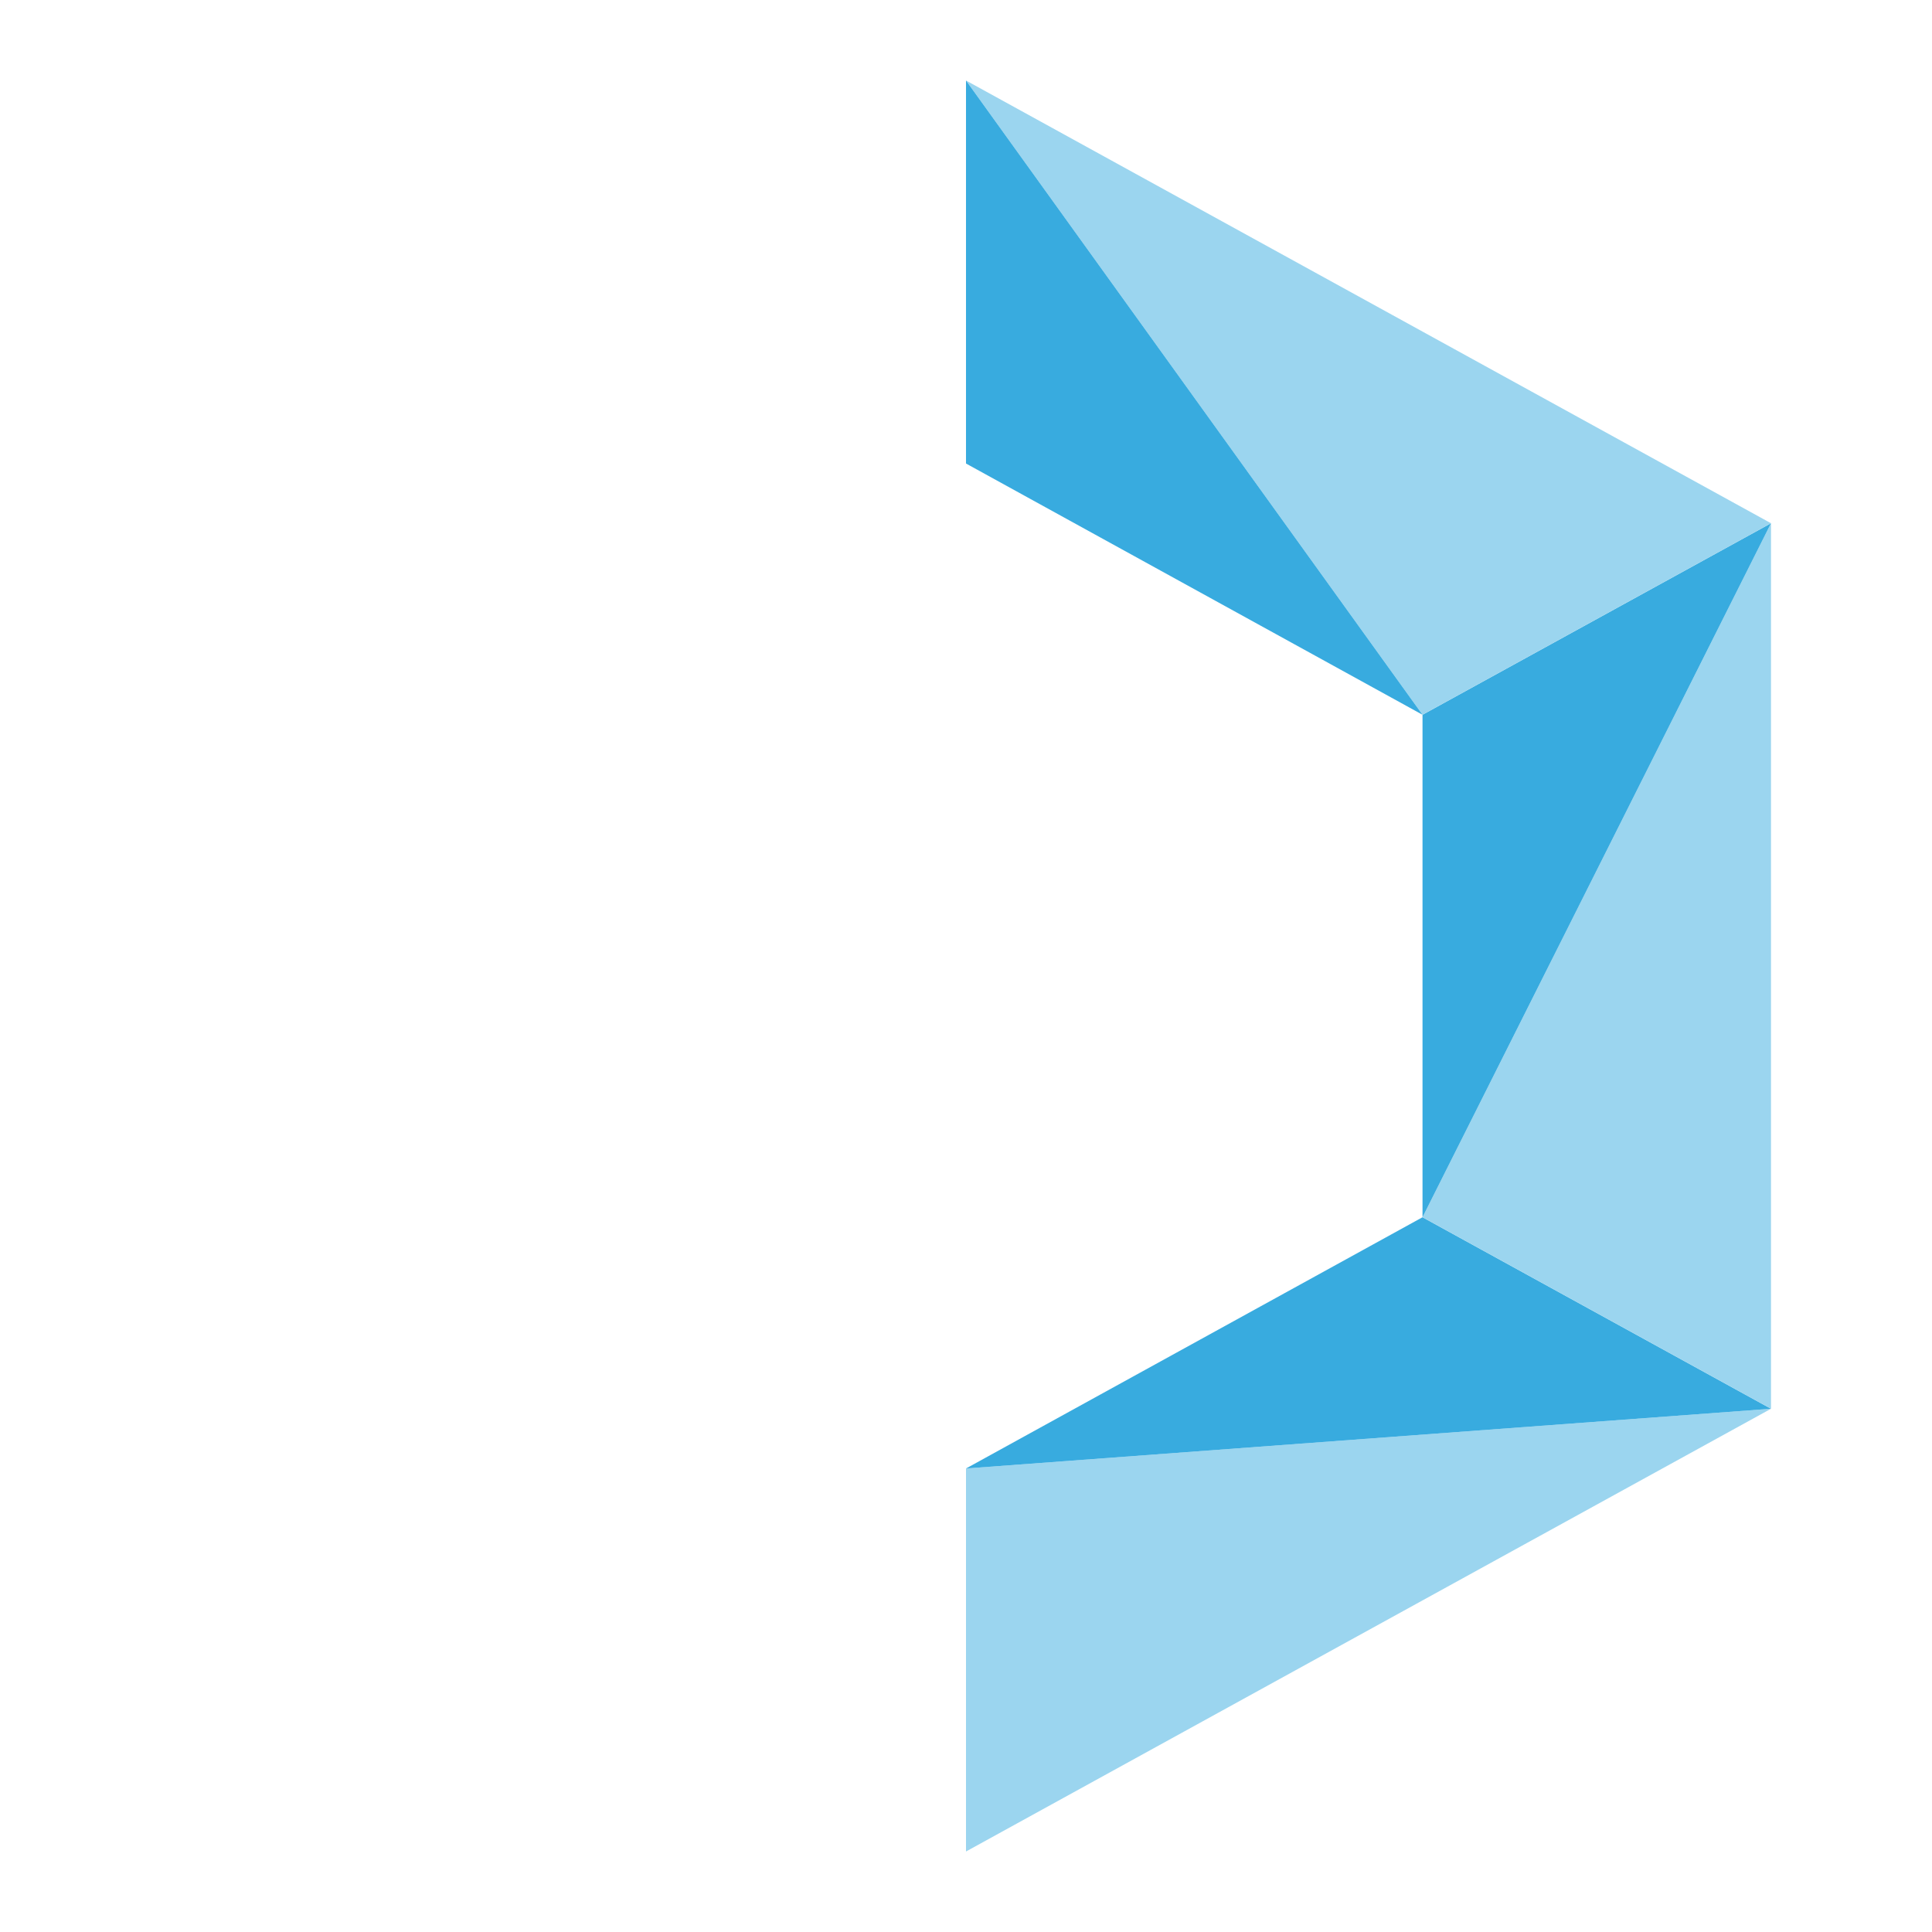 <svg width="24" height="24" viewBox="0 0 24 24" fill="none" xmlns="http://www.w3.org/2000/svg">
<path d="M12 18.242V23L22 17.5V17.5L12 18.242V18.242Z" fill="#9BD5EF"/>
<path d="M17.671 15.121L12 18.242L22 17.5V17.5L17.671 15.121V15.121Z" fill="#38ABDF"/>
<path d="M17.671 15.121L22 17.5V6.5V6.5L17.671 15.121V15.121Z" fill="#9BD5EF"/>
<path d="M17.671 8.879V15.121L22 6.5V6.5L17.671 8.879V8.879Z" fill="#38ABDF"/>
<path d="M17.671 8.879L22 6.5L12 1V1L17.671 8.879V8.879Z" fill="#9BD5EF"/>
<path d="M12 5.758L17.671 8.879L12 1V1V5.758V5.758Z" fill="#38ABDF"/>
</svg>
